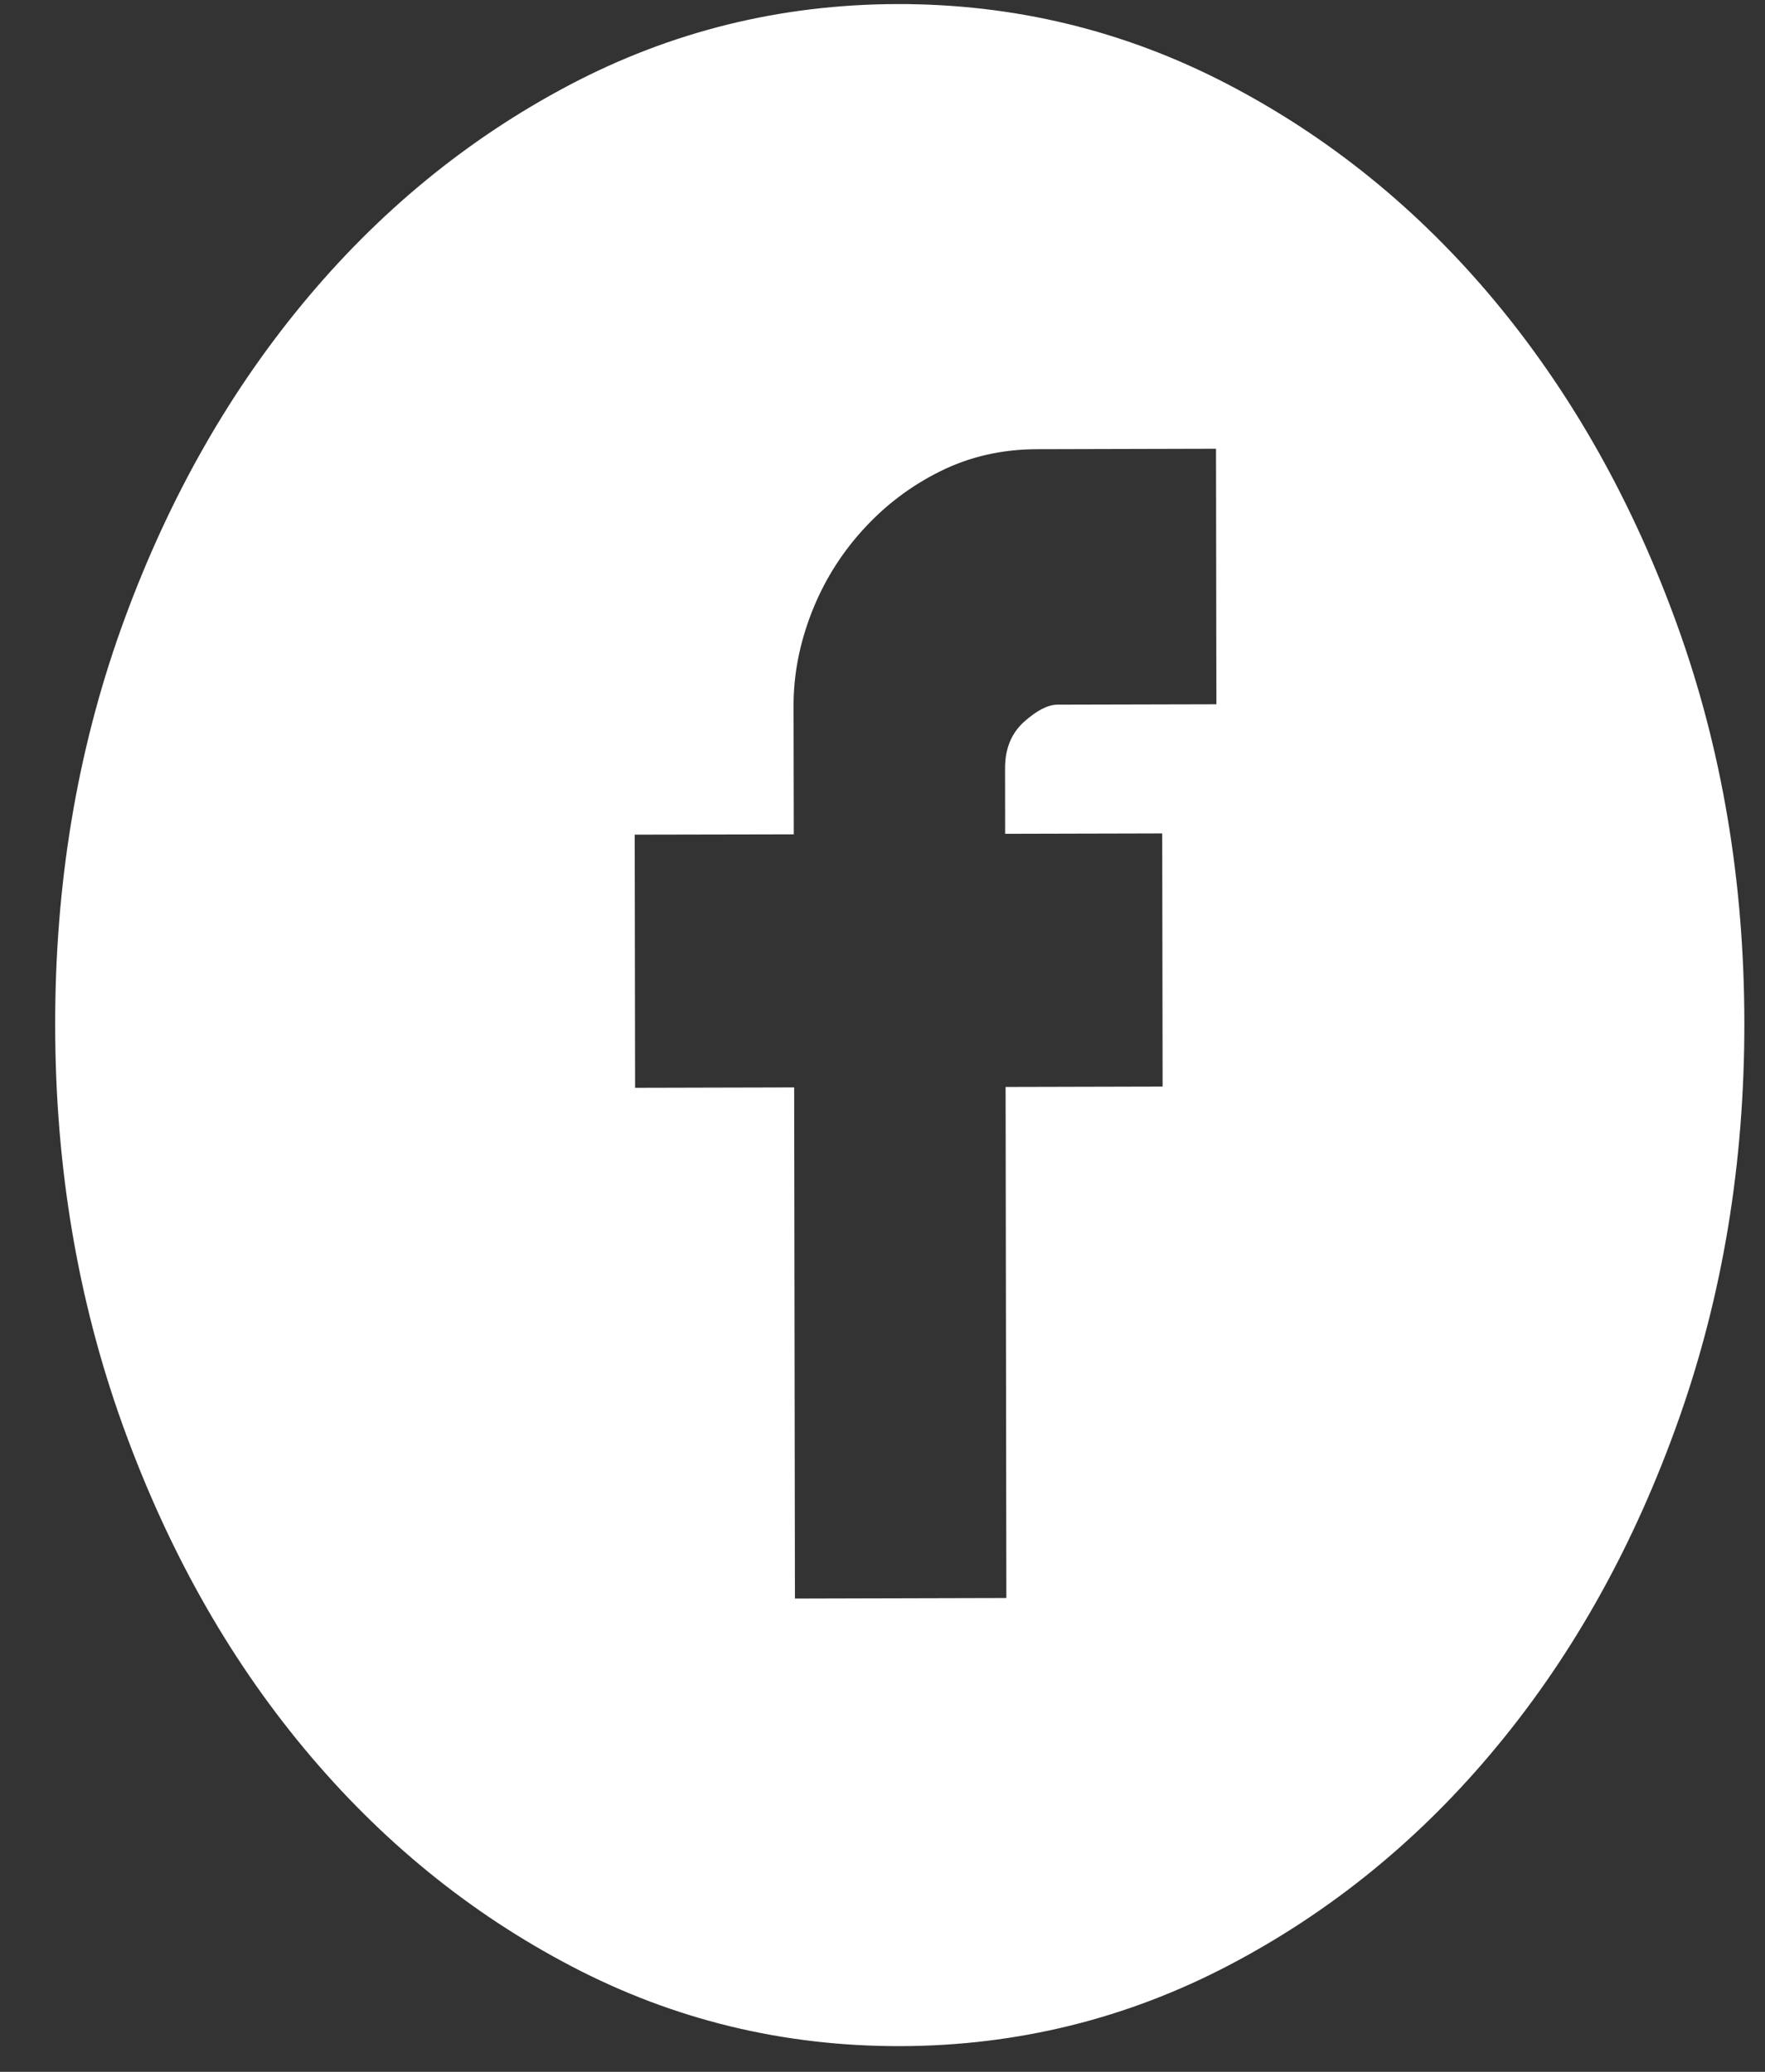 <svg width="23" height="27" viewBox="0 0 23 27" fill="none" xmlns="http://www.w3.org/2000/svg">
<rect x="0" y="0" width="23" height="27" fill="#333333" stroke="none"/>
<path d="M11.691 0.053C13.213 0.05 14.643 0.395 15.983 1.09C17.322 1.785 18.491 2.733 19.49 3.936C20.488 5.139 21.278 6.544 21.857 8.149C22.437 9.755 22.728 11.478 22.731 13.317C22.734 15.157 22.448 16.886 21.873 18.505C21.299 20.124 20.514 21.538 19.518 22.745C18.523 23.953 17.357 24.907 16.02 25.608C14.683 26.309 13.254 26.661 11.732 26.665C10.21 26.668 8.784 26.323 7.454 25.628C6.124 24.934 4.959 23.985 3.96 22.782C2.961 21.579 2.172 20.169 1.592 18.553C1.013 16.937 0.721 15.209 0.719 13.369C0.716 11.53 1.002 9.806 1.576 8.197C2.151 6.589 2.936 5.181 3.931 3.973C4.926 2.765 6.088 1.811 7.416 1.11C8.745 0.409 10.17 0.057 11.691 0.053ZM15.846 5.848L13.511 5.854C13.056 5.855 12.636 5.951 12.252 6.142C11.867 6.333 11.531 6.588 11.243 6.906C10.955 7.223 10.732 7.583 10.575 7.986C10.419 8.388 10.341 8.79 10.341 9.191L10.344 10.873L8.271 10.877L8.276 14.176L10.349 14.171L10.359 20.832L13.114 20.825L13.104 14.165L15.15 14.16L15.145 10.861L13.098 10.866L13.097 10.01C13.097 9.756 13.18 9.555 13.345 9.406C13.511 9.258 13.656 9.184 13.778 9.183L15.851 9.178L15.846 5.848Z" fill="white"/>
</svg>
